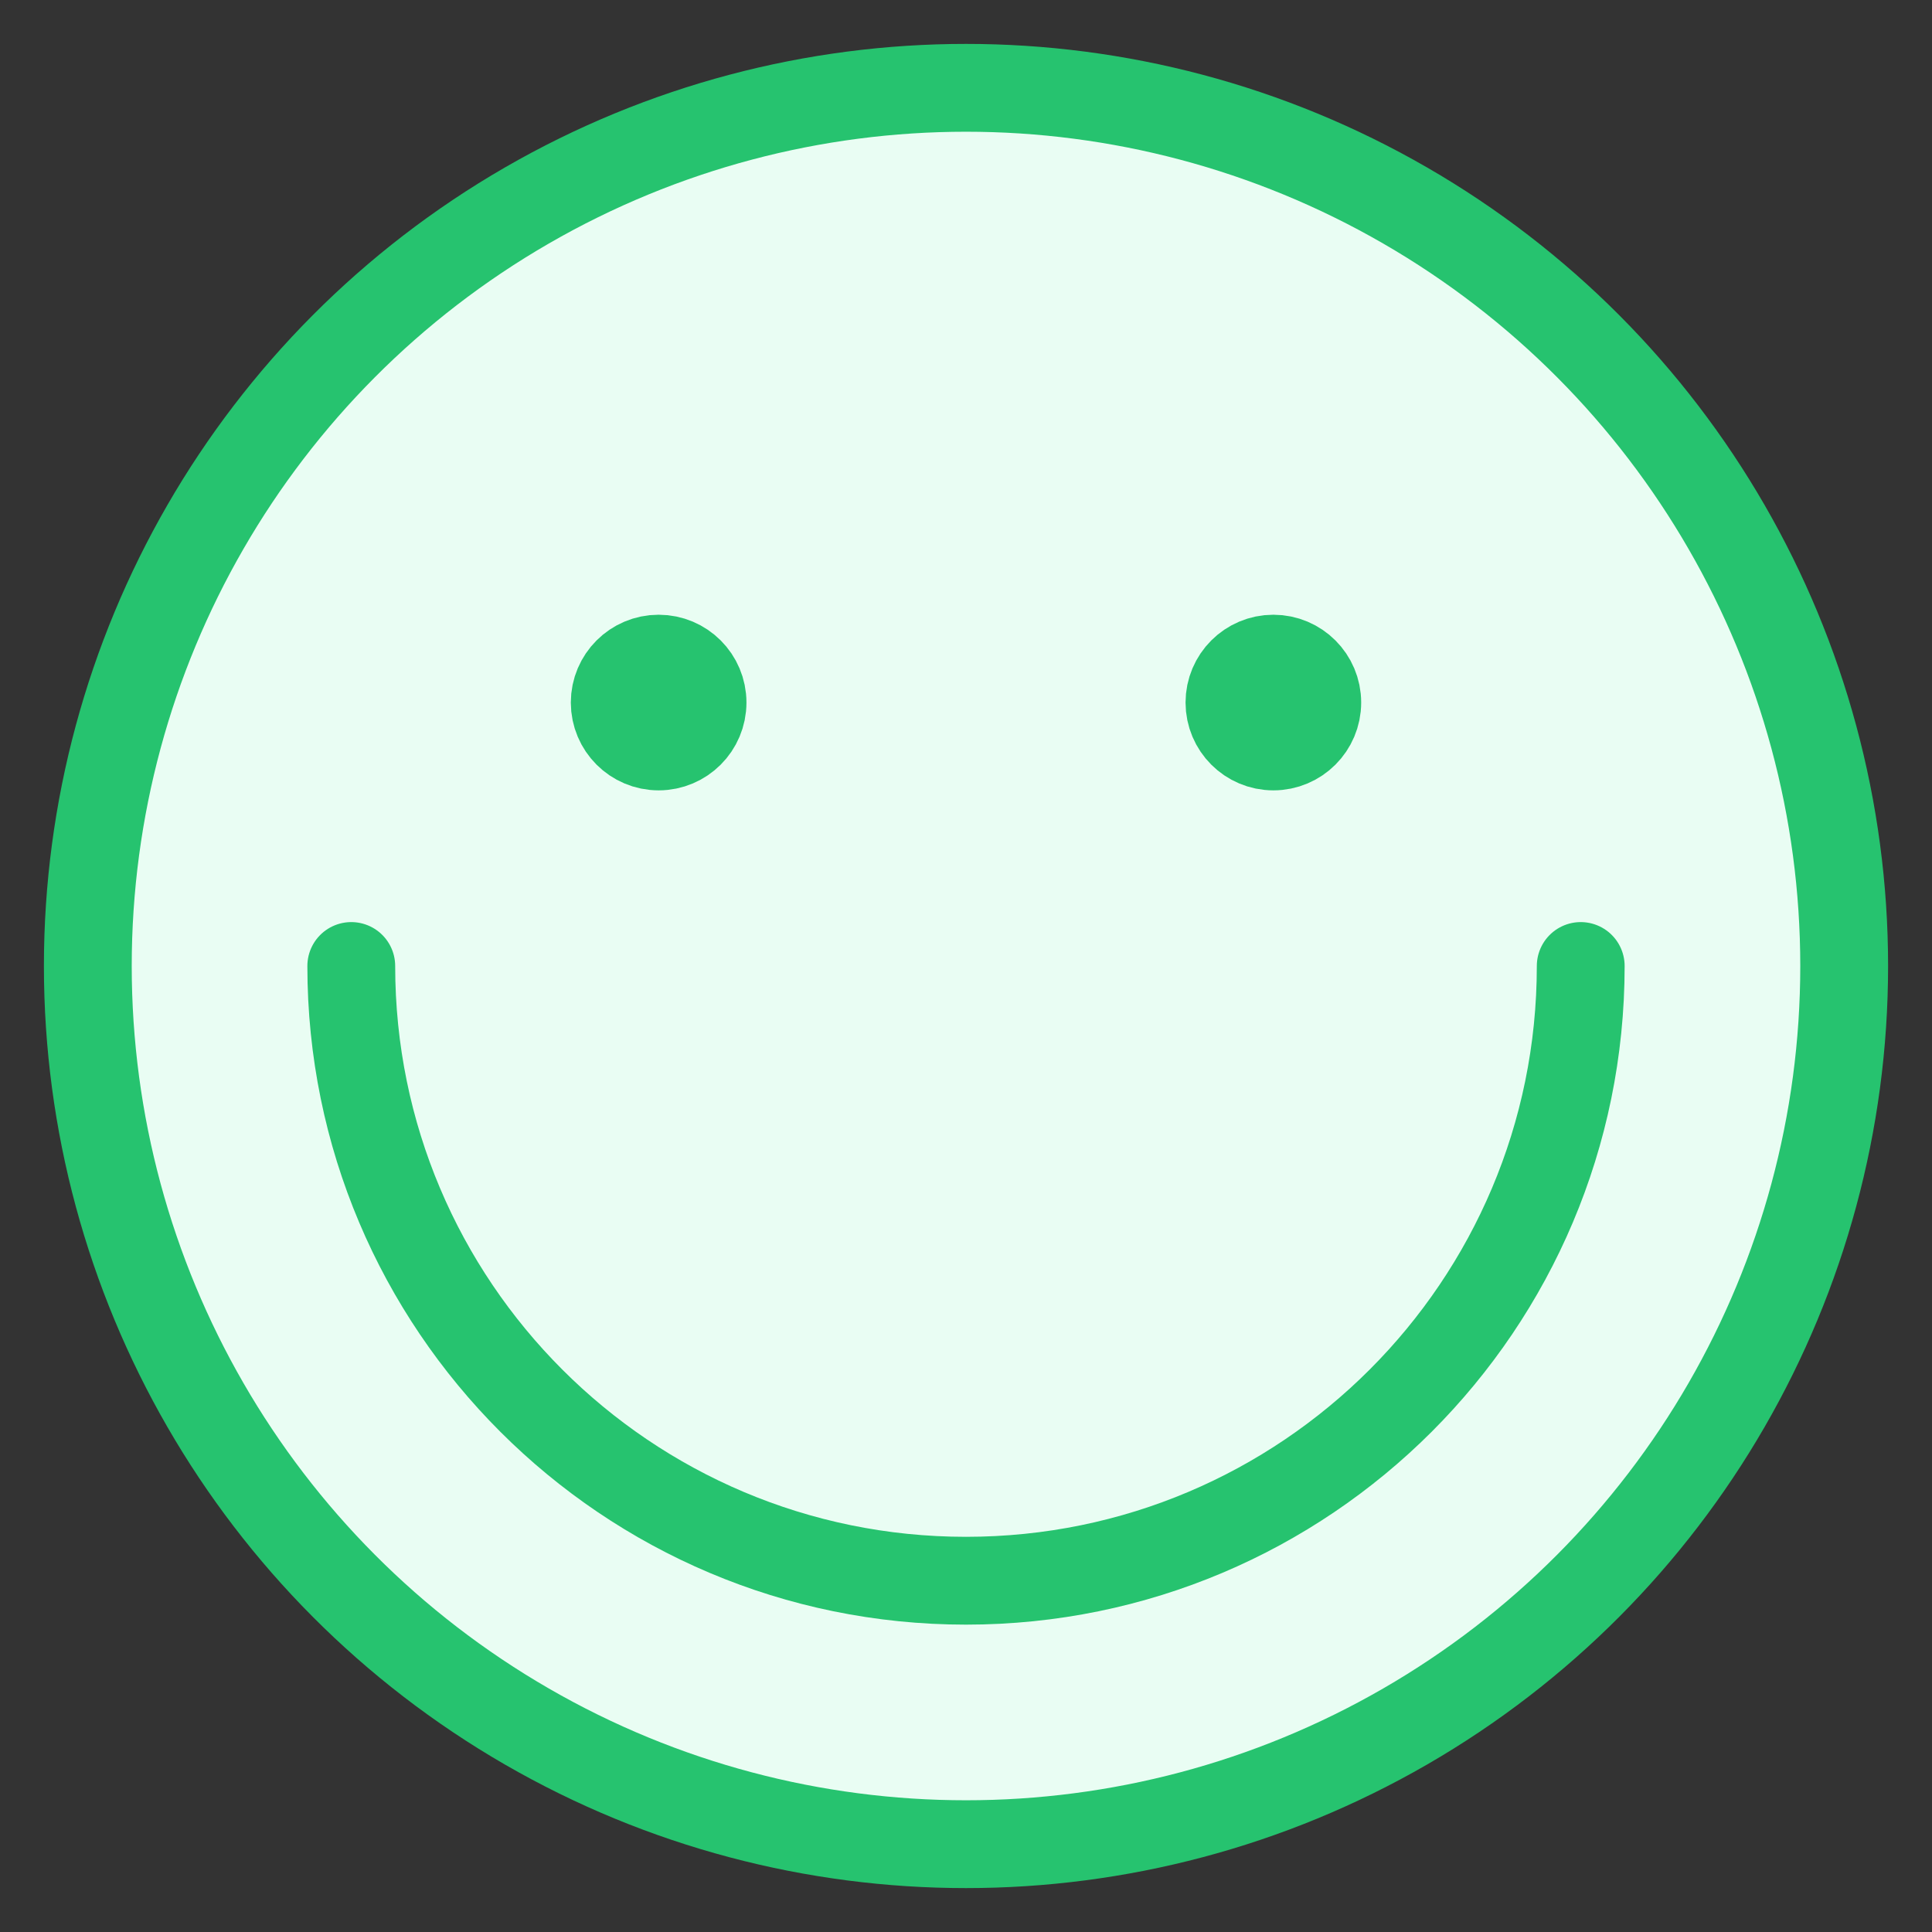<svg width="22" height="22" viewBox="0 0 22 22" fill="none" xmlns="http://www.w3.org/2000/svg">
<rect x="0" y="0" width="22" height="22" fill="#333333" stroke="none"/>
<circle cx="11" cy="11" r="10" fill="#E9FDF3" stroke="#26C36F"/>
<path d="M18 11C18 14.866 14.866 18 11 18C7.134 18 4 14.866 4 11" stroke="#26C36F" stroke-linecap="round"/>
<circle cx="14.5" cy="8" r="0.5" fill="#26C36F" stroke="#26C36F"/>
<circle cx="7.5" cy="8" r="0.5" fill="#26C36F" stroke="#26C36F"/>
</svg>
